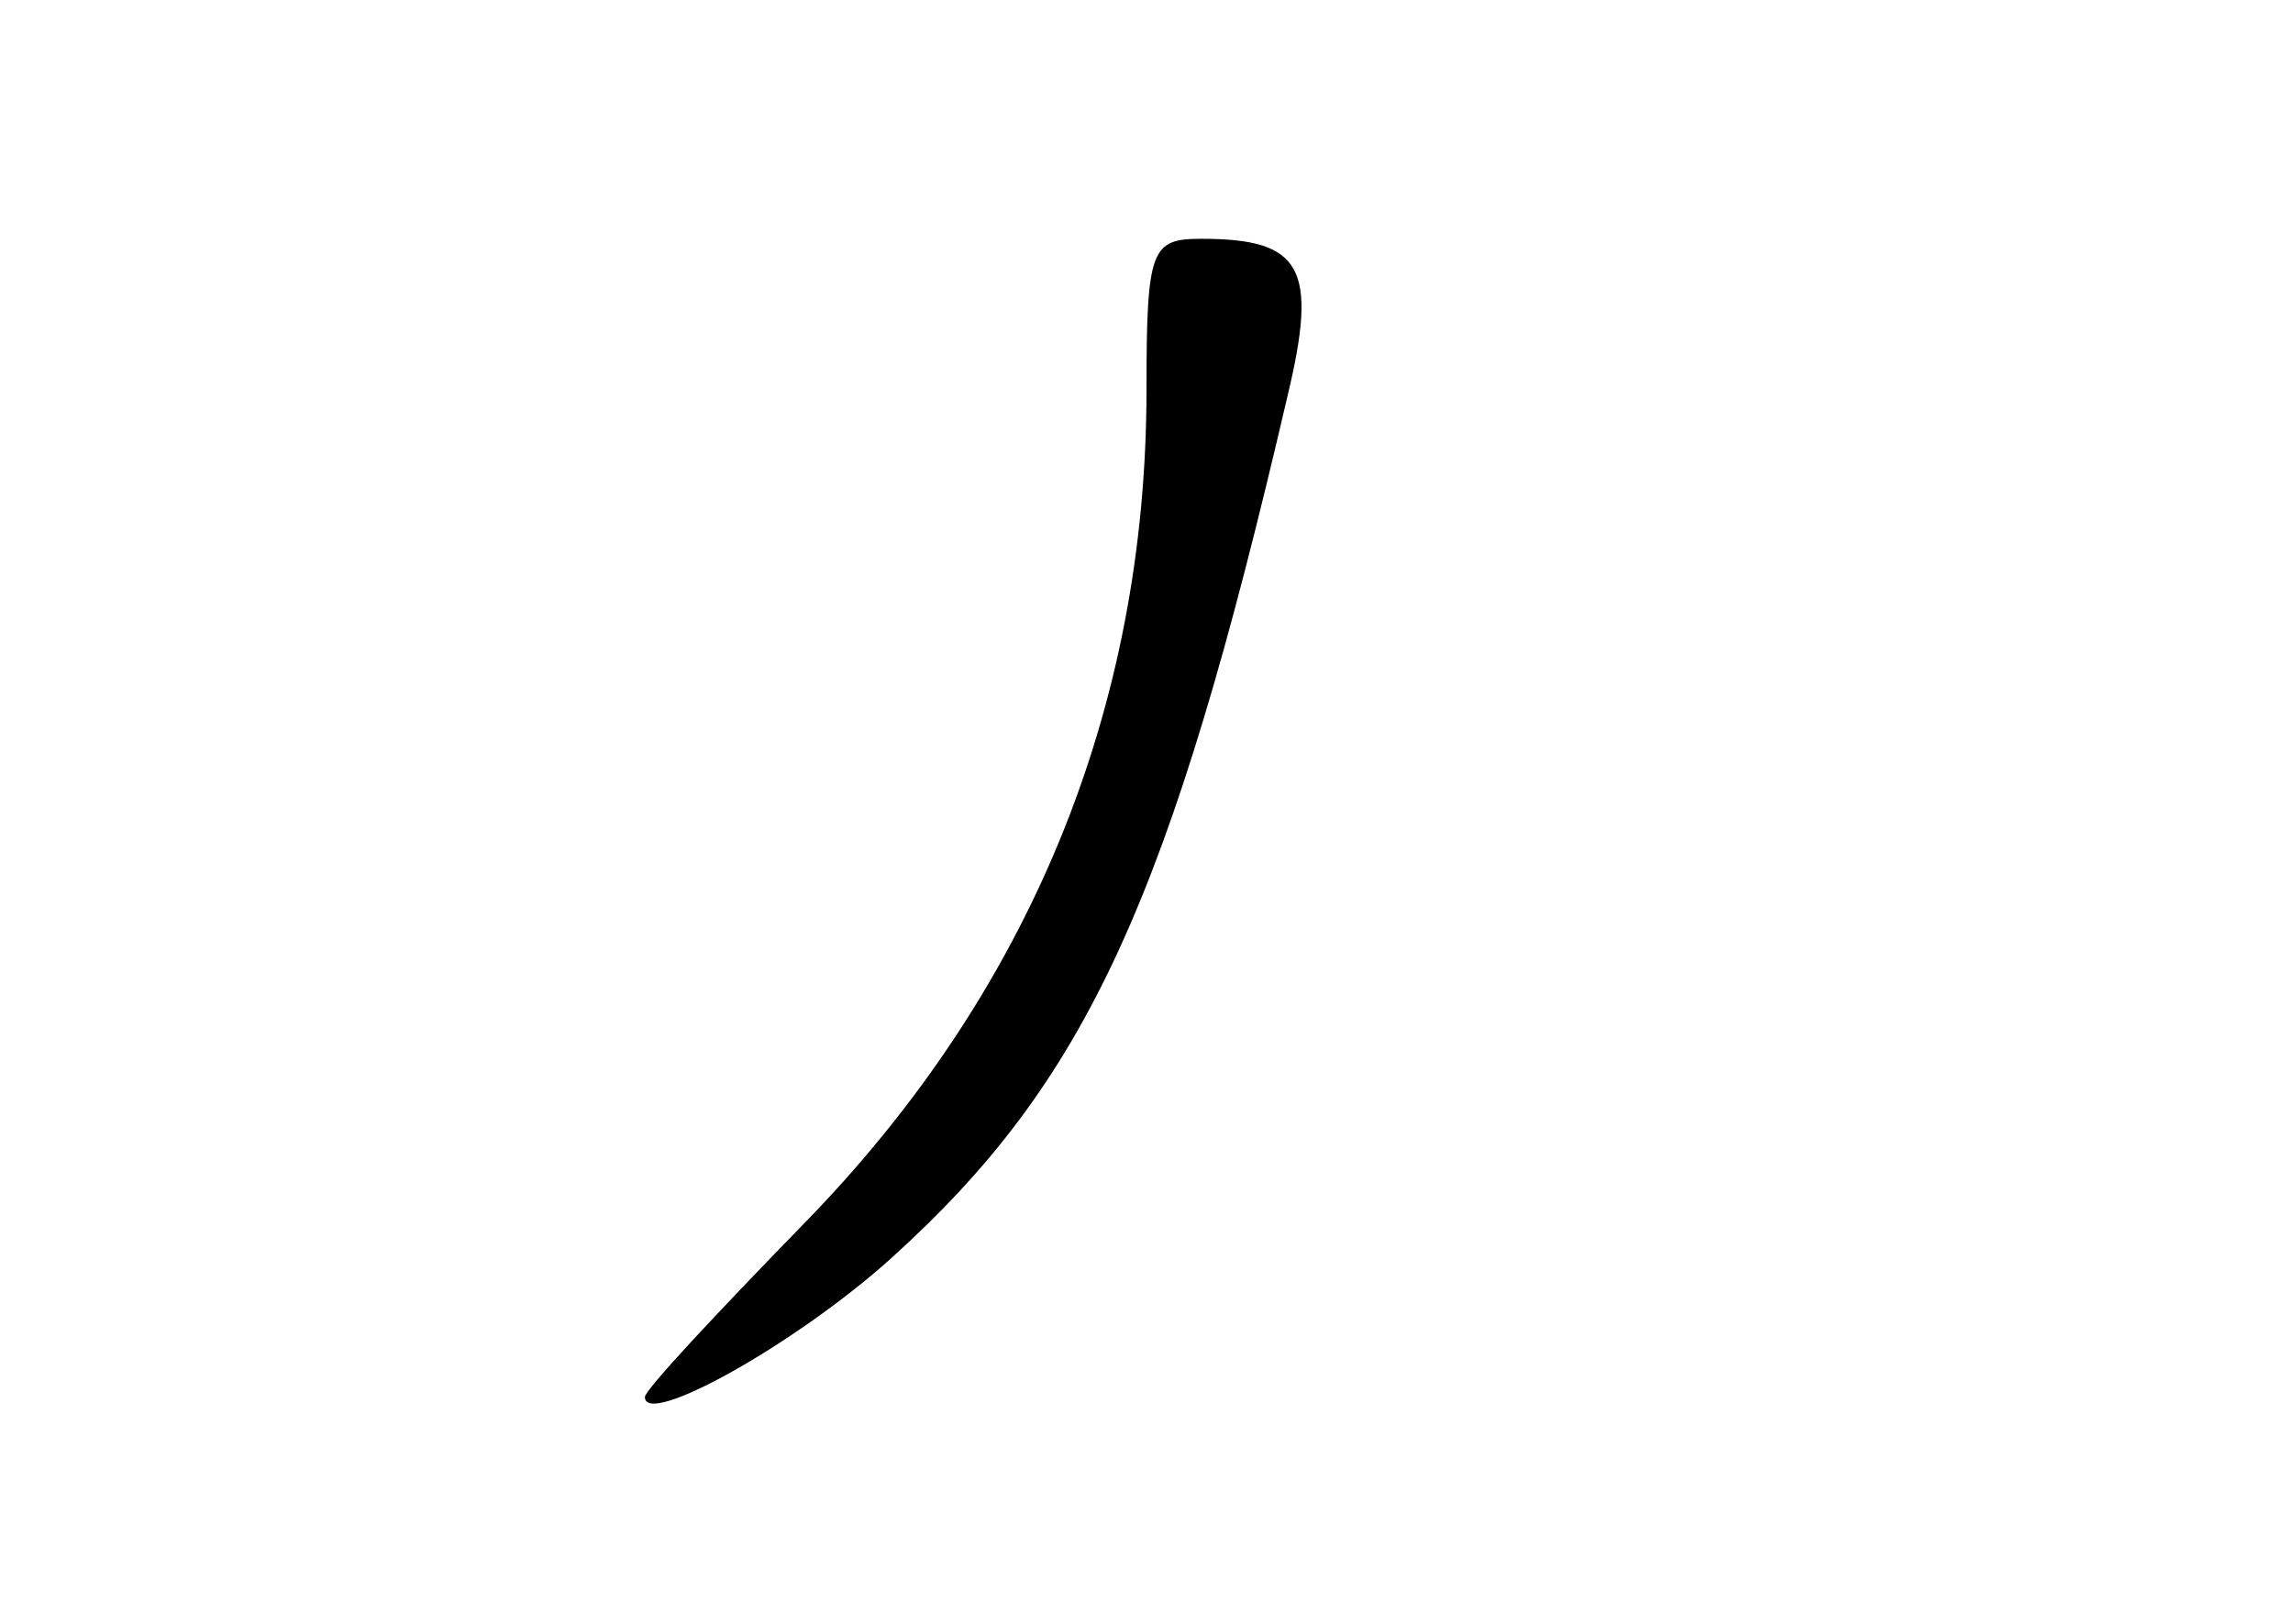 <?xml version="1.0" standalone="no"?>
<!DOCTYPE svg PUBLIC "-//W3C//DTD SVG 20010904//EN"
 "http://www.w3.org/TR/2001/REC-SVG-20010904/DTD/svg10.dtd">
<svg version="1.0" xmlns="http://www.w3.org/2000/svg"
 width="96pt" height="68pt" viewBox="0 0 96 68"
 preserveAspectRatio="xMidYMid meet">
<g transform="translate(0,68) scale(0.1,-0.1)"
fill="#000000" stroke="none">
<path d="M480 517 c0 -134 -49 -253 -144 -350 -36 -37 -66 -69 -66 -72 0 -13
63 22 103 58 82 74 117 150 166 361 13 54 6 66 -36 66 -21 0 -23 -4 -23 -63z"/>
</g>
</svg>
